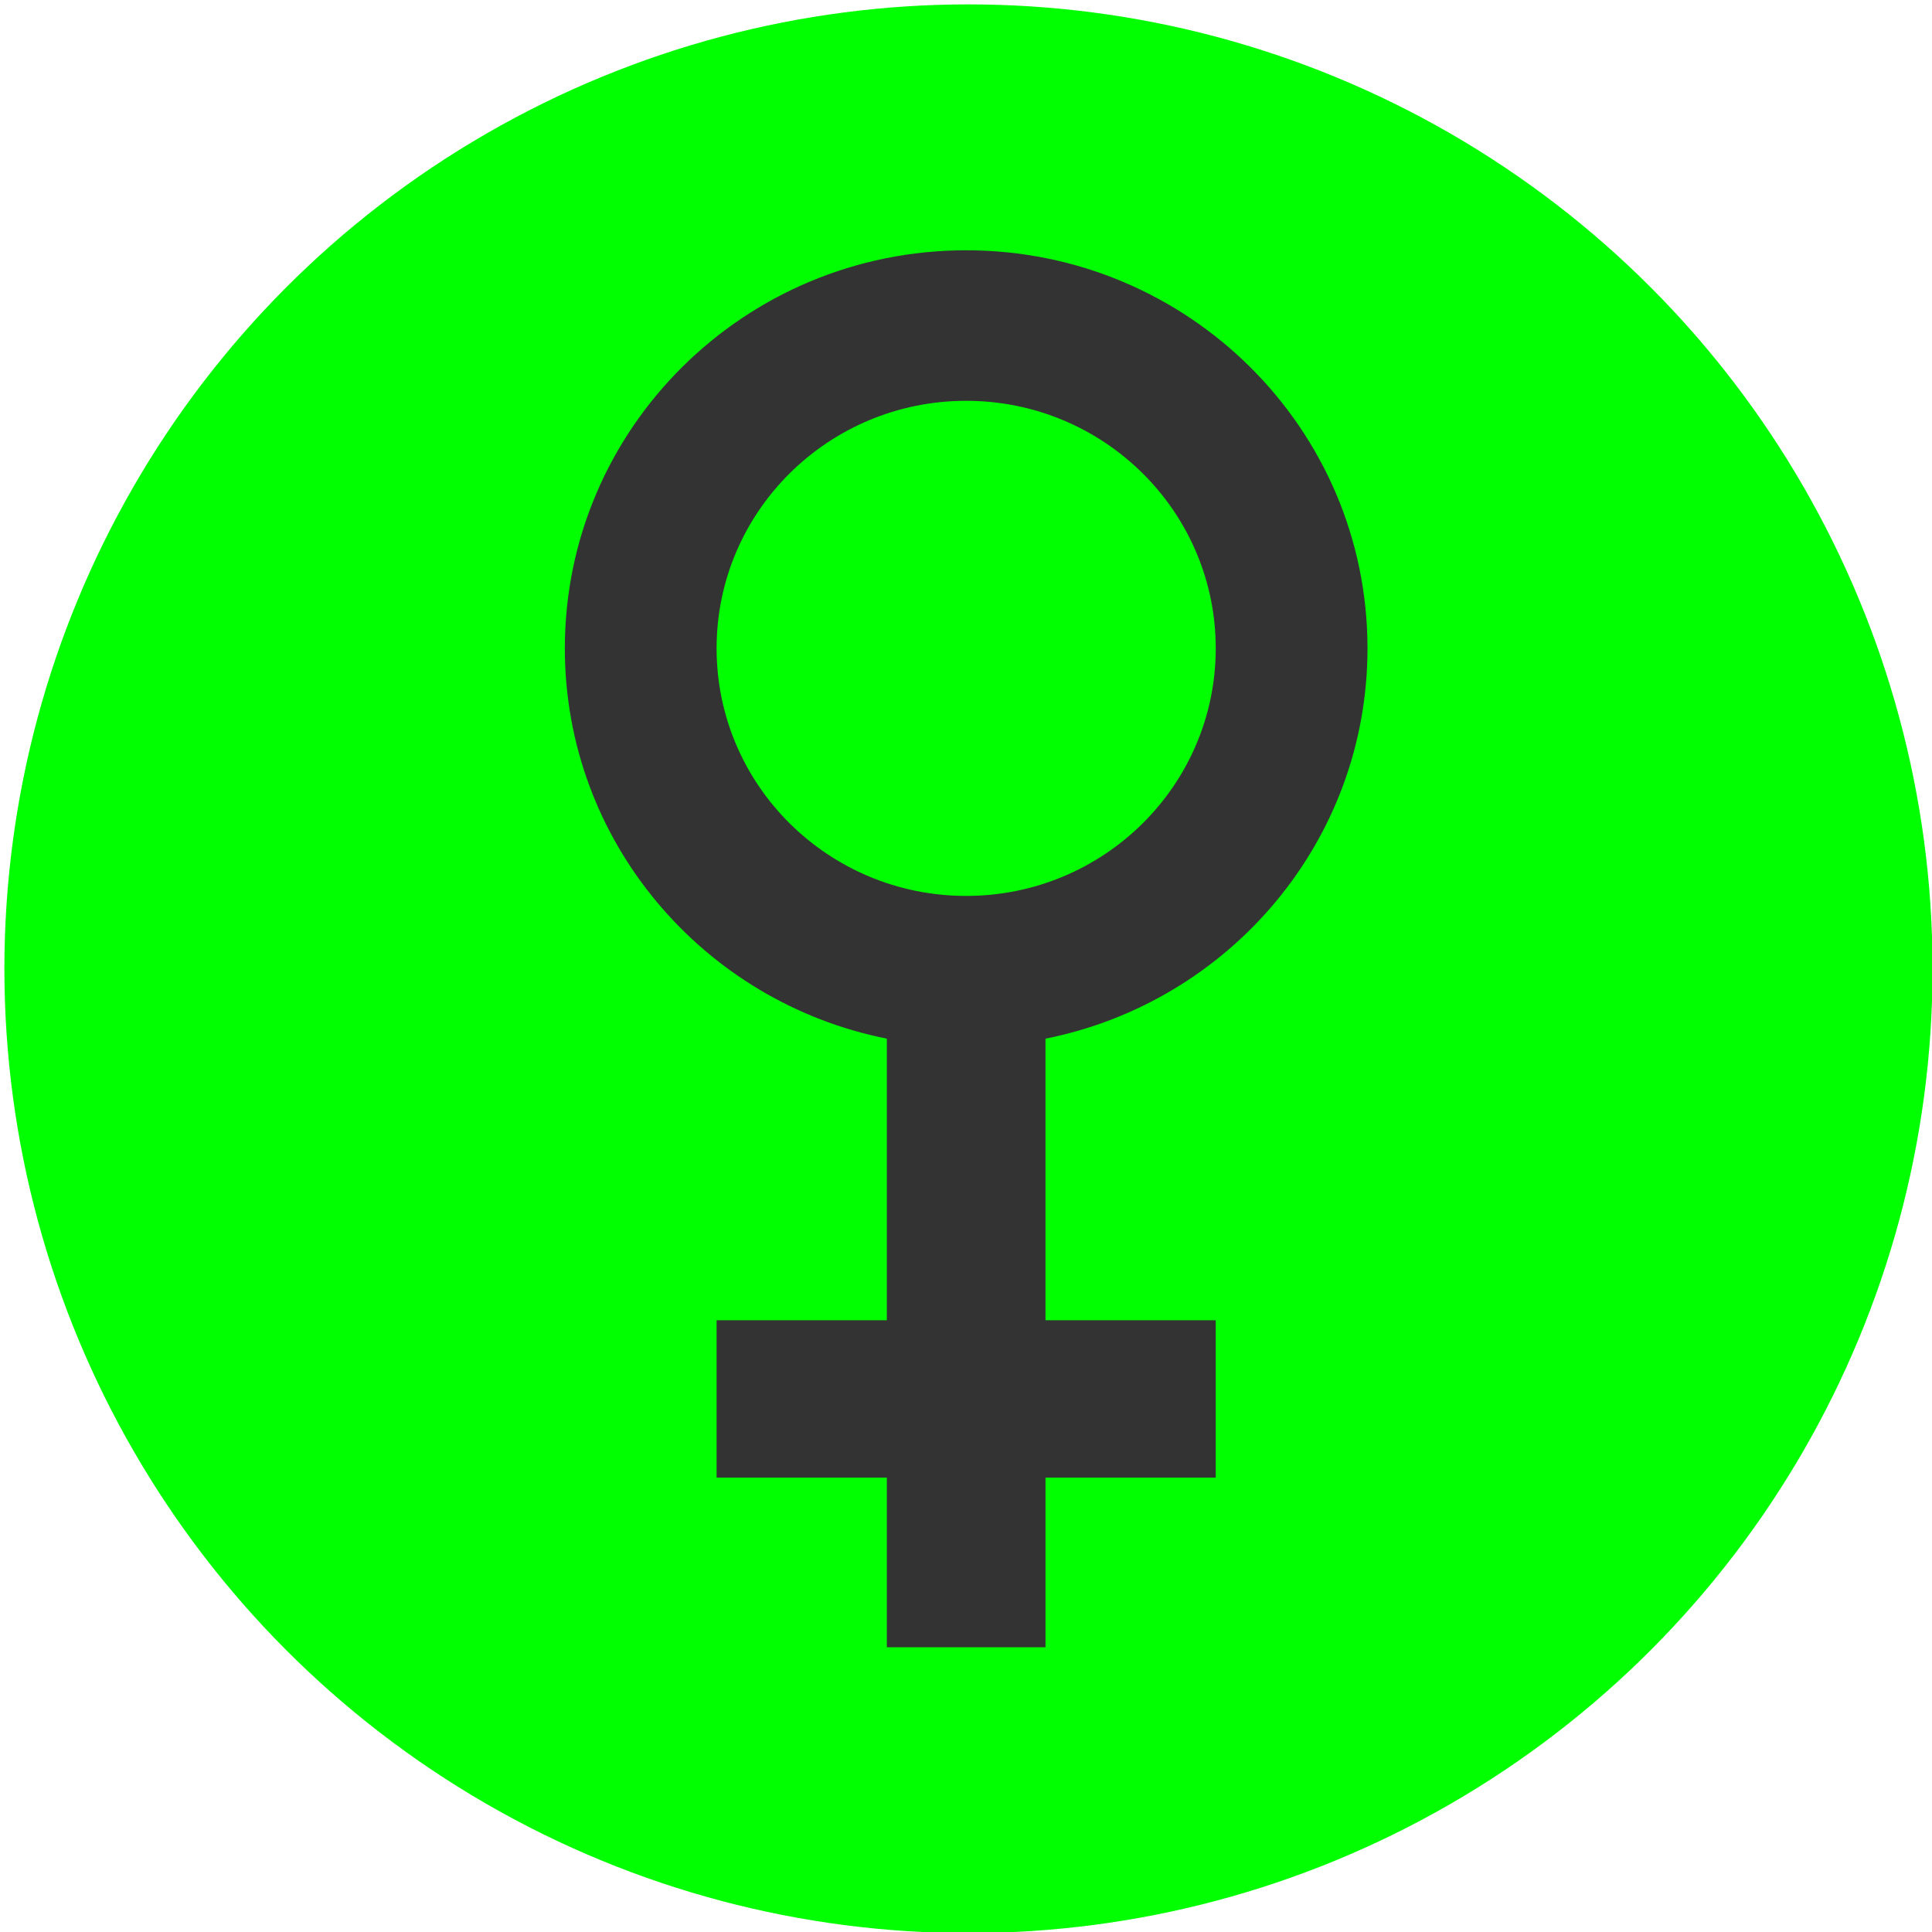 <?xml version="1.0" encoding="UTF-8" standalone="no"?>
<svg
   xmlns:dc="http://purl.org/dc/elements/1.1/"
   xmlns:cc="http://creativecommons.org/ns#"
   xmlns:rdf="http://www.w3.org/1999/02/22-rdf-syntax-ns#"
   xmlns:svg="http://www.w3.org/2000/svg"
   xmlns="http://www.w3.org/2000/svg"
   xmlns:sodipodi="http://sodipodi.sourceforge.net/DTD/sodipodi-0.dtd"
   xmlns:inkscape="http://www.inkscape.org/namespaces/inkscape"
   inkscape:version="1.0 (4035a4fb49, 2020-05-01)"
   sodipodi:docname="female_bed_space.svg"
   version="1.1"
   fill="#288f38"
   color="green"
   width="512"
   viewBox="0 0 512 512"
   height="512"
   enable-background="new 0 0 512 512"
   id="Capa_1">
  <defs
     id="defs9" />
  <sodipodi:namedview
     inkscape:current-layer="layer1"
     inkscape:window-maximized="1"
     inkscape:window-y="-9"
     inkscape:window-x="-9"
     inkscape:cy="167.24255"
     inkscape:cx="342.85434"
     inkscape:zoom="0.859375"
     showgrid="false"
     id="namedview7"
     inkscape:window-height="1051"
     inkscape:window-width="1920"
     inkscape:pageshadow="2"
     inkscape:pageopacity="0"
     guidetolerance="10"
     gridtolerance="10"
     objecttolerance="10"
     borderopacity="1"
     bordercolor="#666666"
     pagecolor="#ffffff" />
  <g
     inkscape:label="Layer 1"
     id="layer1"
     inkscape:groupmode="layer">
    <ellipse
       transform="scale(1,-1)"
       ry="255.564"
       rx="255.491"
       cy="-256.727"
       cx="256.655"
       id="path837"
       style="opacity:0.993;fill:#00ff00;stroke-width:0.995;fill-opacity:1" />
  </g>
  <g
     transform="matrix(1.052,0,0,1.05,33.861,66.327)"
     id="g4">
    <path
       style="fill:#333333;fill-opacity:1;stroke-width:0.691"
       id="path2"
       d="M 312.3,100.472 C 312.3,44.983 267.036,0 211.2,0 155.364,0 110.1,44.983 110.1,100.472 c 0,48.691 34.854,89.288 81.118,98.506 v 71.073 h -42.887 v 39.716 h 42.887 v 42.814 h 39.965 v -42.814 h 42.887 V 270.051 H 231.182 V 198.978 C 277.447,189.76 312.3,149.163 312.3,100.472 Z m -163.969,0 c 0,-34.506 28.147,-62.479 62.869,-62.479 34.722,0 62.869,27.972 62.869,62.479 0,34.506 -28.147,62.479 -62.869,62.479 -34.722,0 -62.869,-27.972 -62.869,-62.479 z" />
  </g>
</svg>
